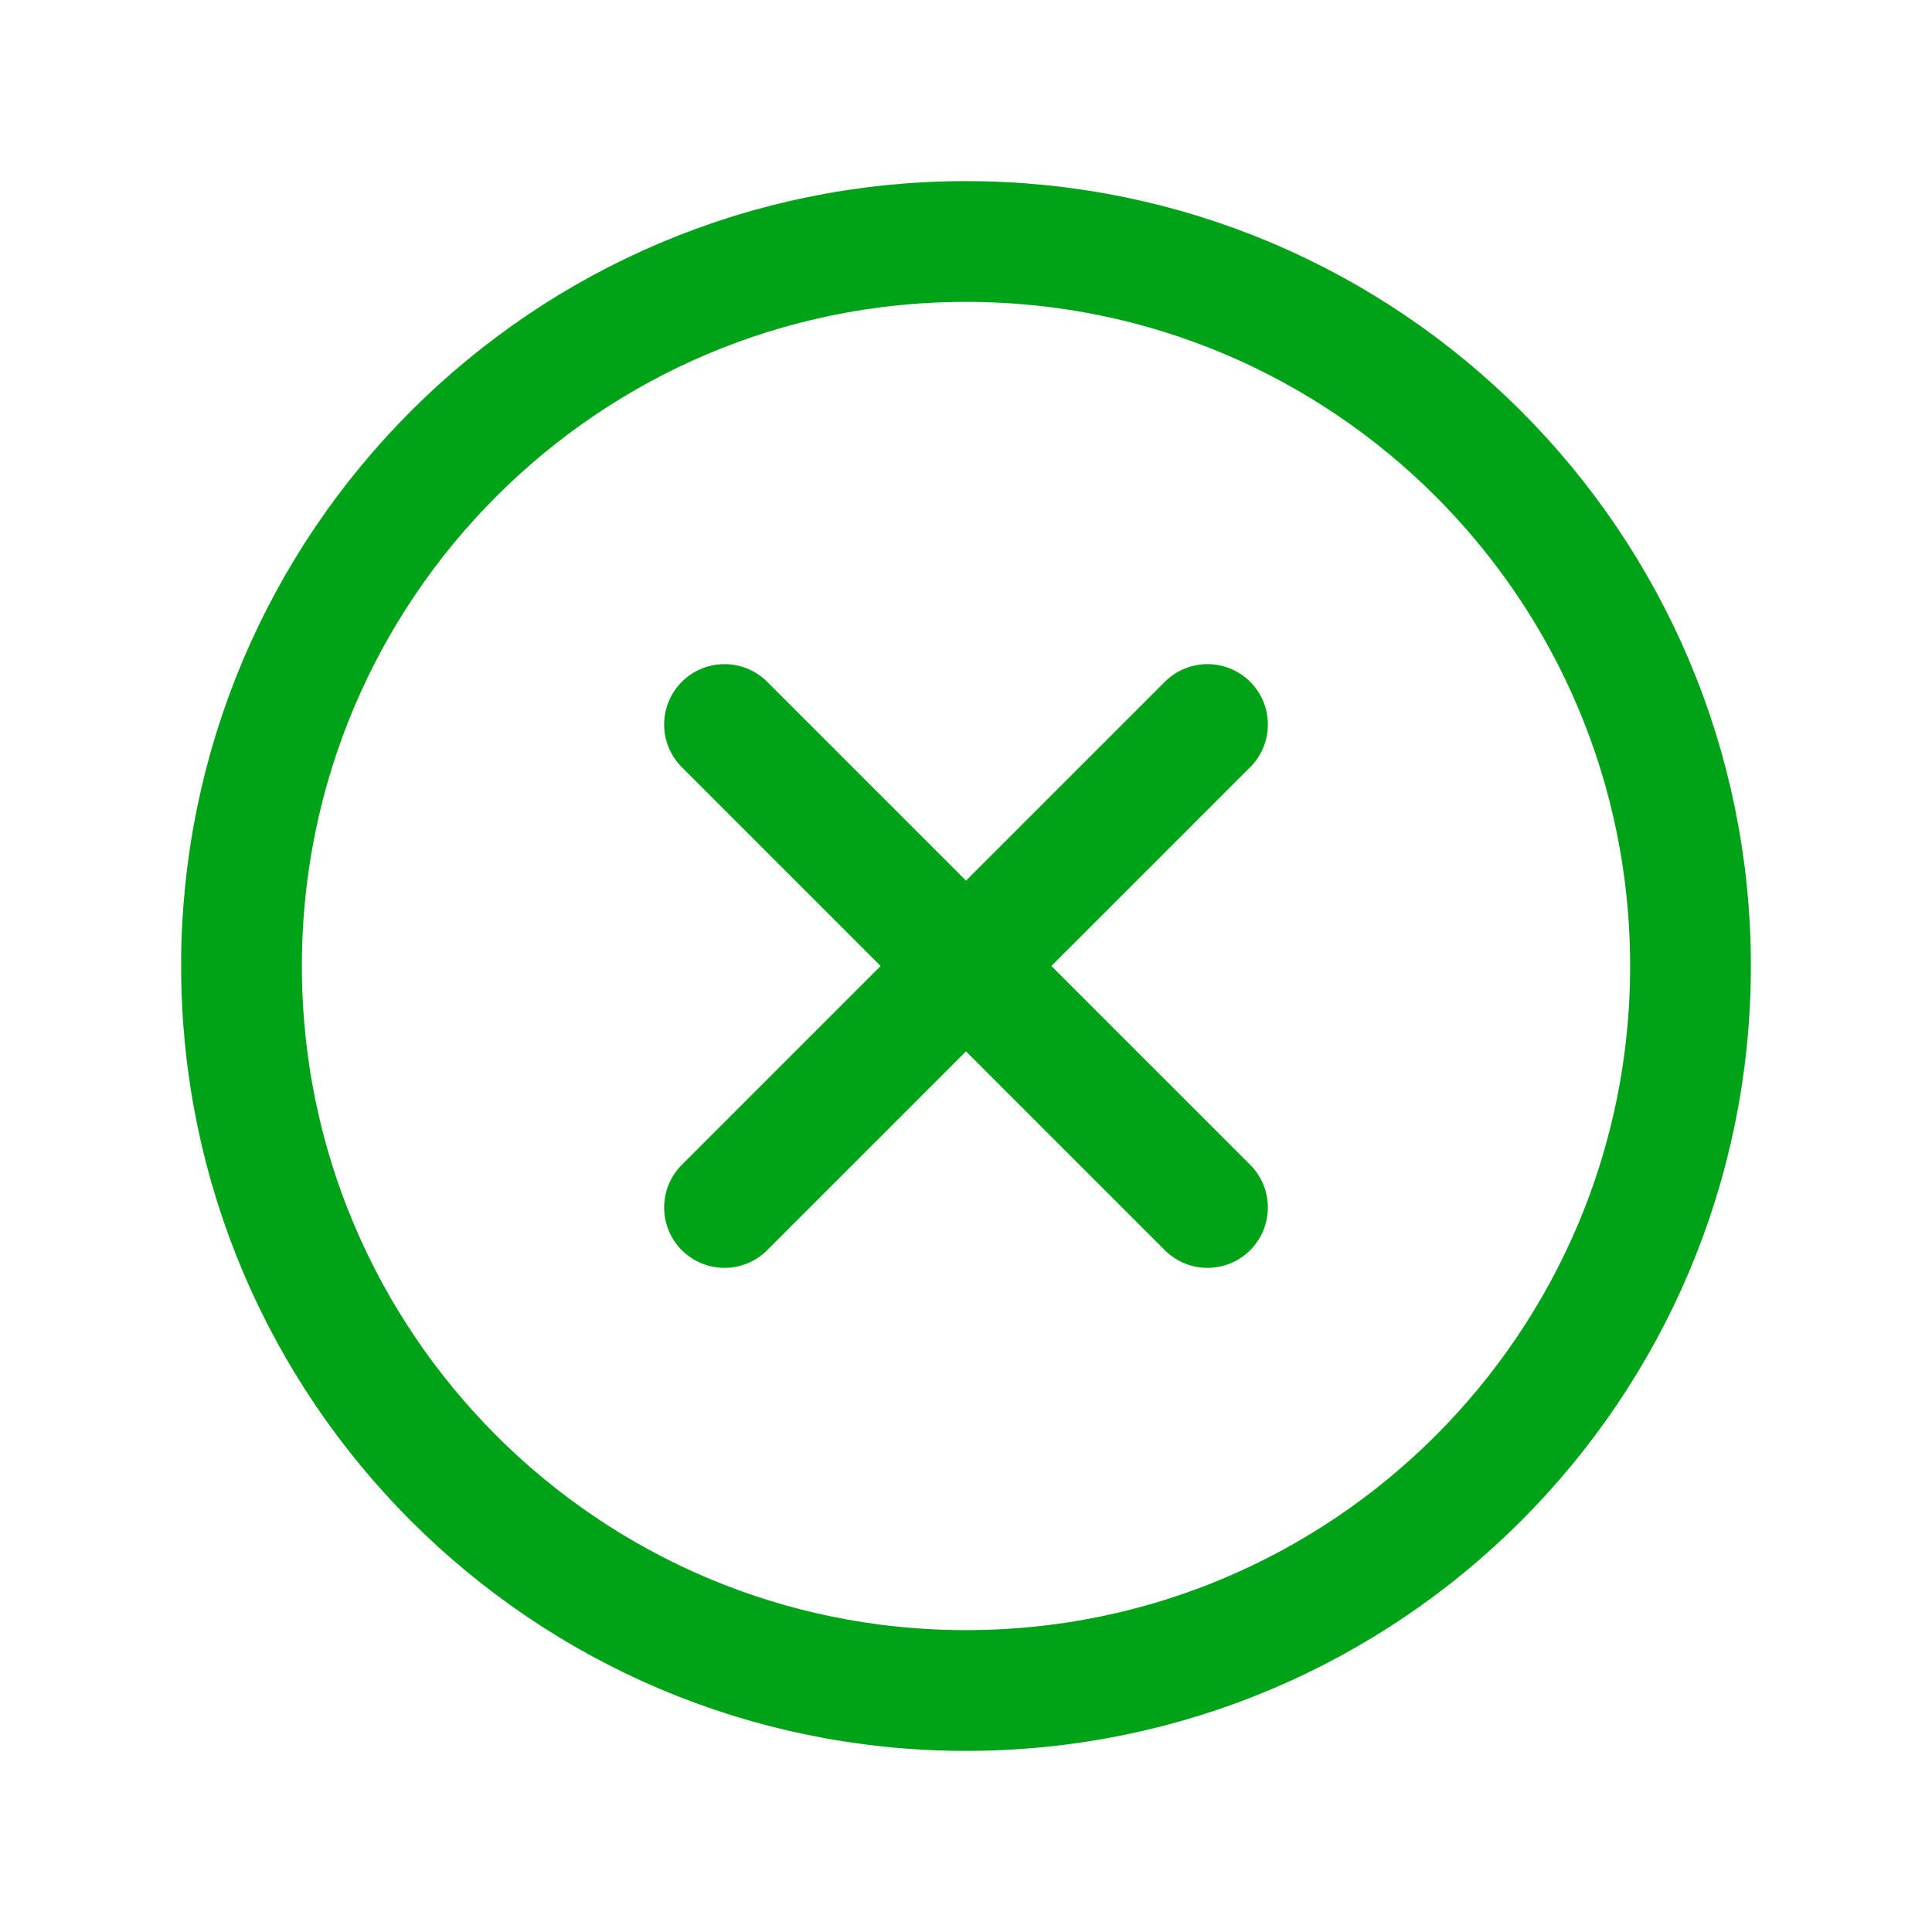 <svg width="24" height="24" viewBox="0 0 24 24" fill="none" xmlns="http://www.w3.org/2000/svg">
<path d="M12 21C16.971 21 21 16.971 21 12C21 7.029 16.971 3 12 3C7.029 3 3 7.029 3 12C3 16.971 7.029 21 12 21Z" stroke="#00A218" stroke-width="1.5" stroke-miterlimit="10"/>
<path d="M15 9L9 15" stroke="#00A218" stroke-width="1.5" stroke-linecap="round" stroke-linejoin="round"/>
<path d="M15 15L9 9" stroke="#00A218" stroke-width="1.5" stroke-linecap="round" stroke-linejoin="round"/>
</svg>
